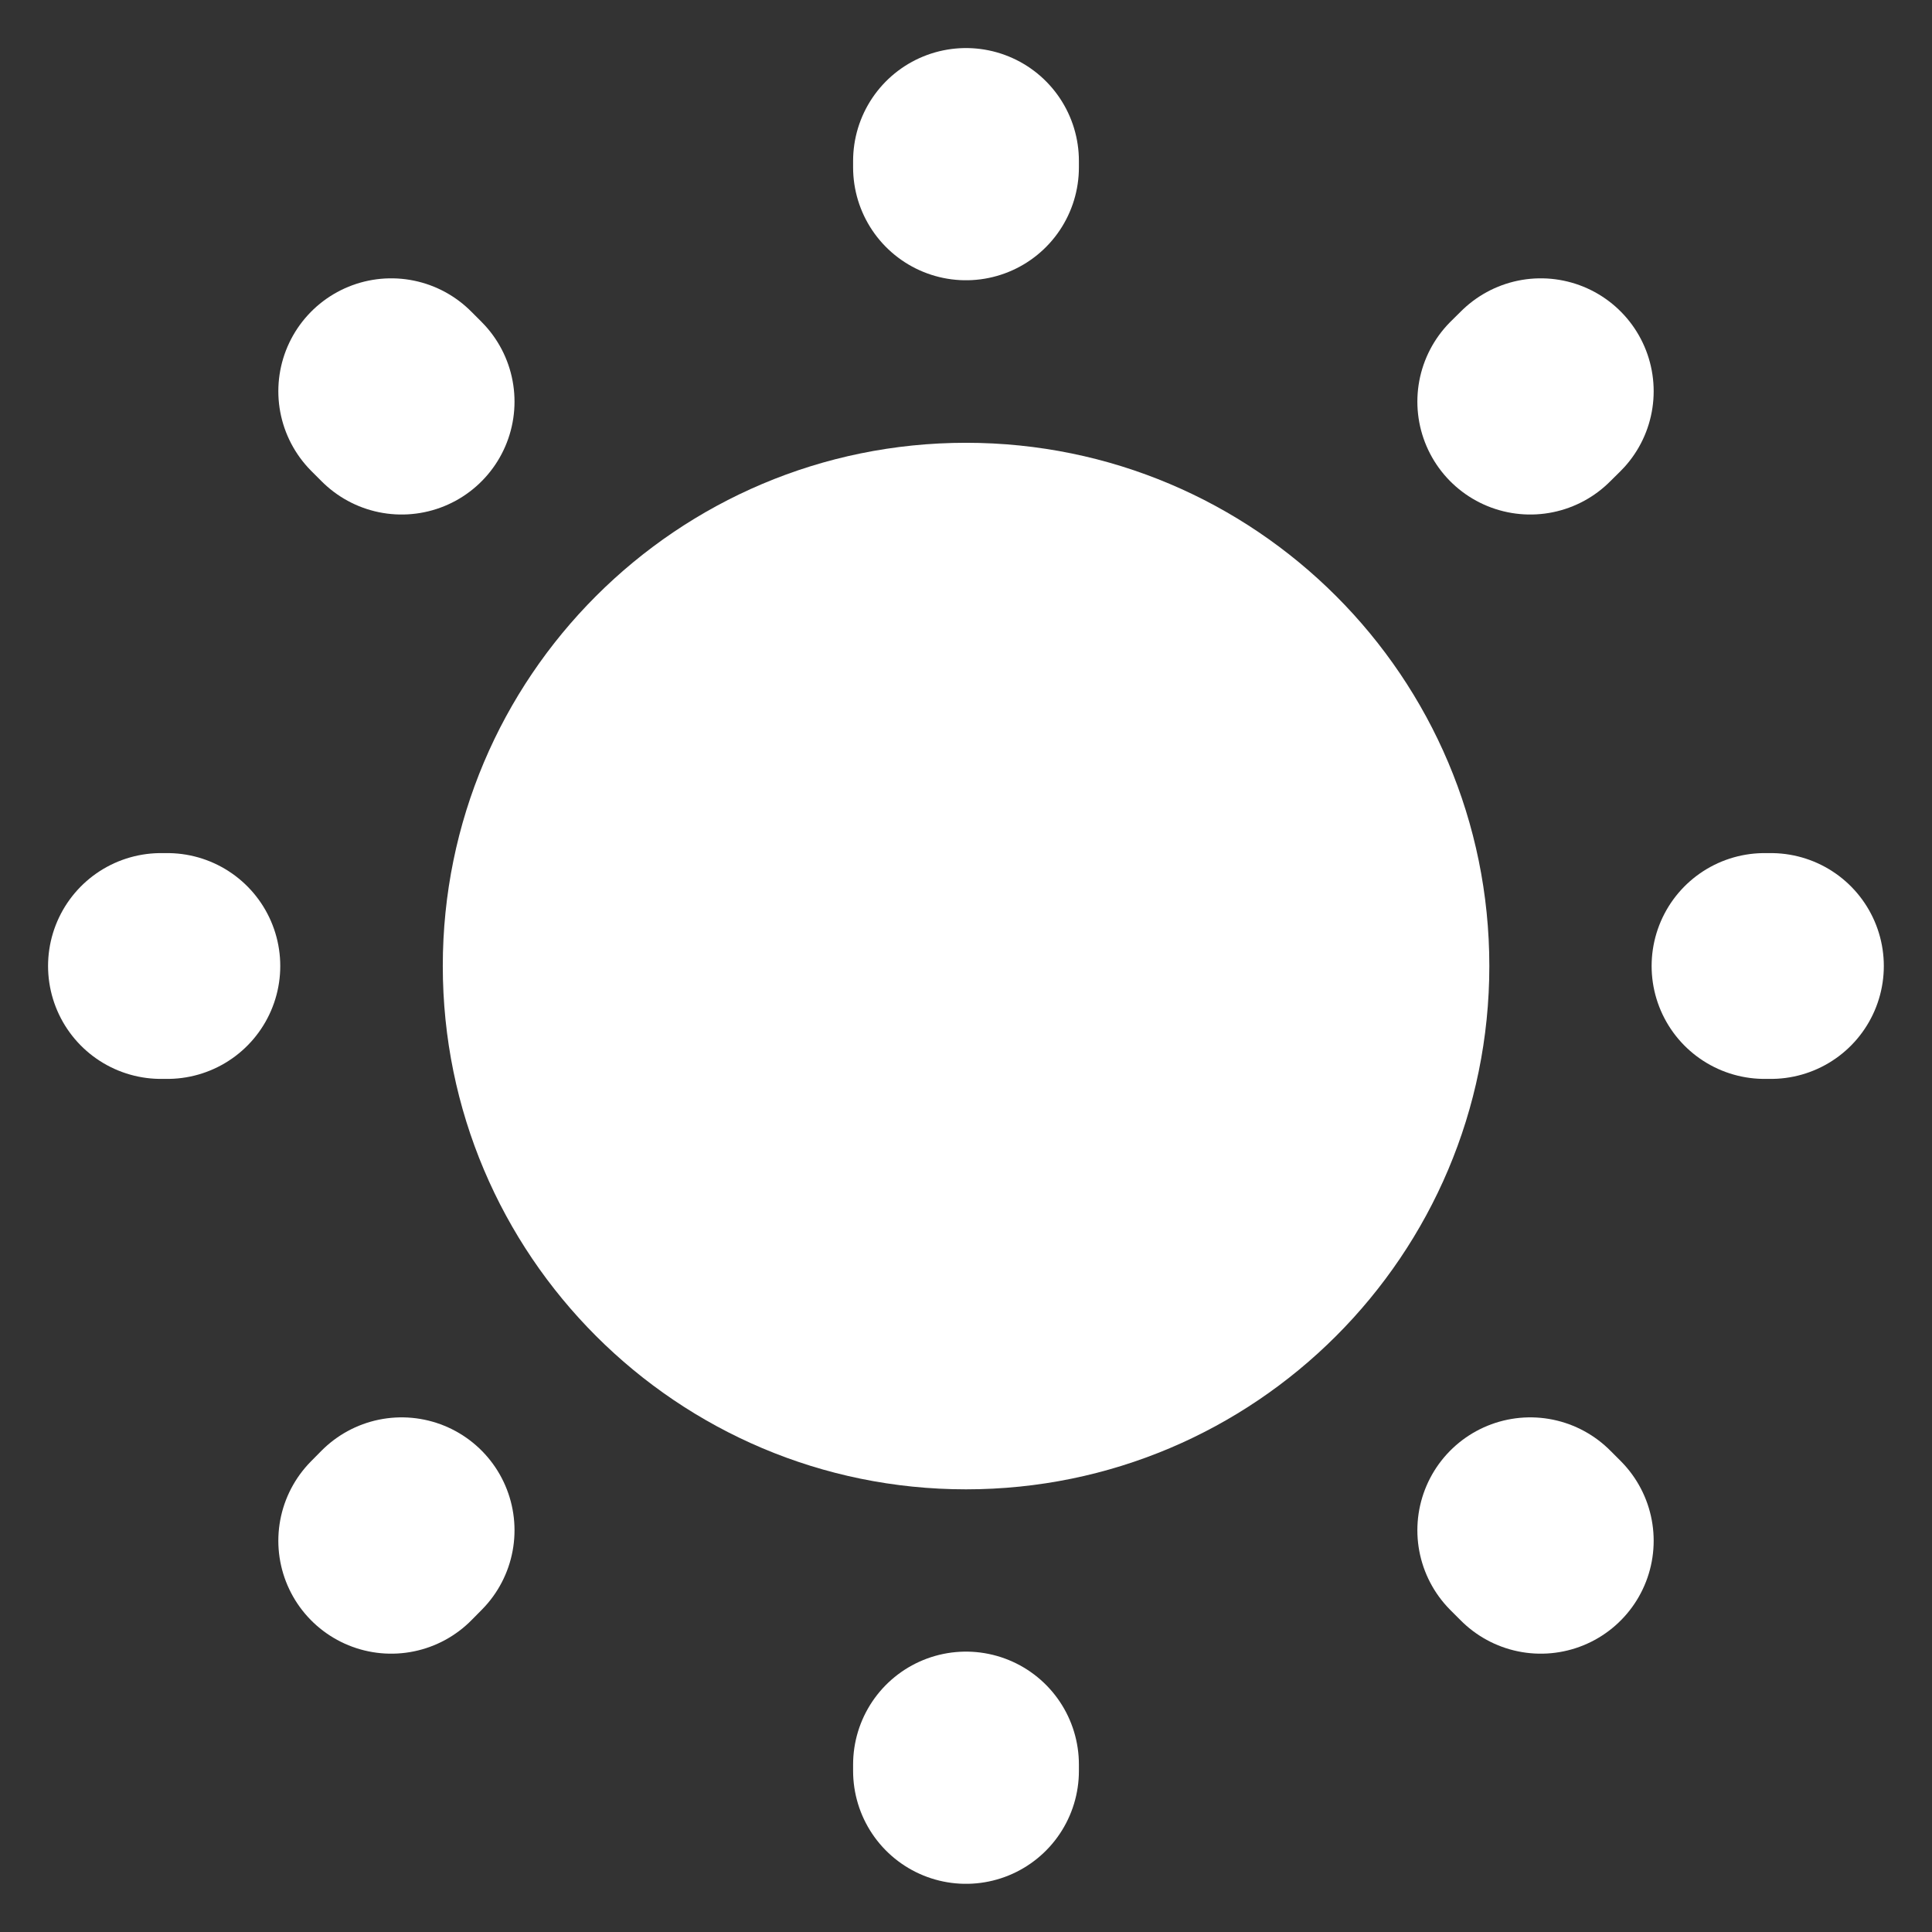 <svg width="16" height="16" viewBox="0 0 16 16" fill="none" xmlns="http://www.w3.org/2000/svg">
<rect x="0" y="0" width="16" height="16" fill="#333333" stroke="none"/>
<path d="M8 12.334C10.394 12.334 12.334 10.393 12.334 8C12.334 5.607 10.394 3.667 8 3.667C5.607 3.667 3.667 5.607 3.667 8C3.667 10.393 5.607 12.334 8 12.334Z" fill="white"/>
<path d="M12.76 12.76L12.673 12.673M12.673 3.326L12.76 3.24L12.673 3.326ZM3.24 12.76L3.326 12.673L3.24 12.76ZM8 1.386V1.333V1.386ZM8 14.666V14.613V14.666ZM1.386 8H1.333H1.386ZM14.666 8H14.613H14.666ZM3.326 3.326L3.24 3.24L3.326 3.326Z" stroke="white" stroke-width="1.87" stroke-linecap="round" stroke-linejoin="round"/>
</svg>
